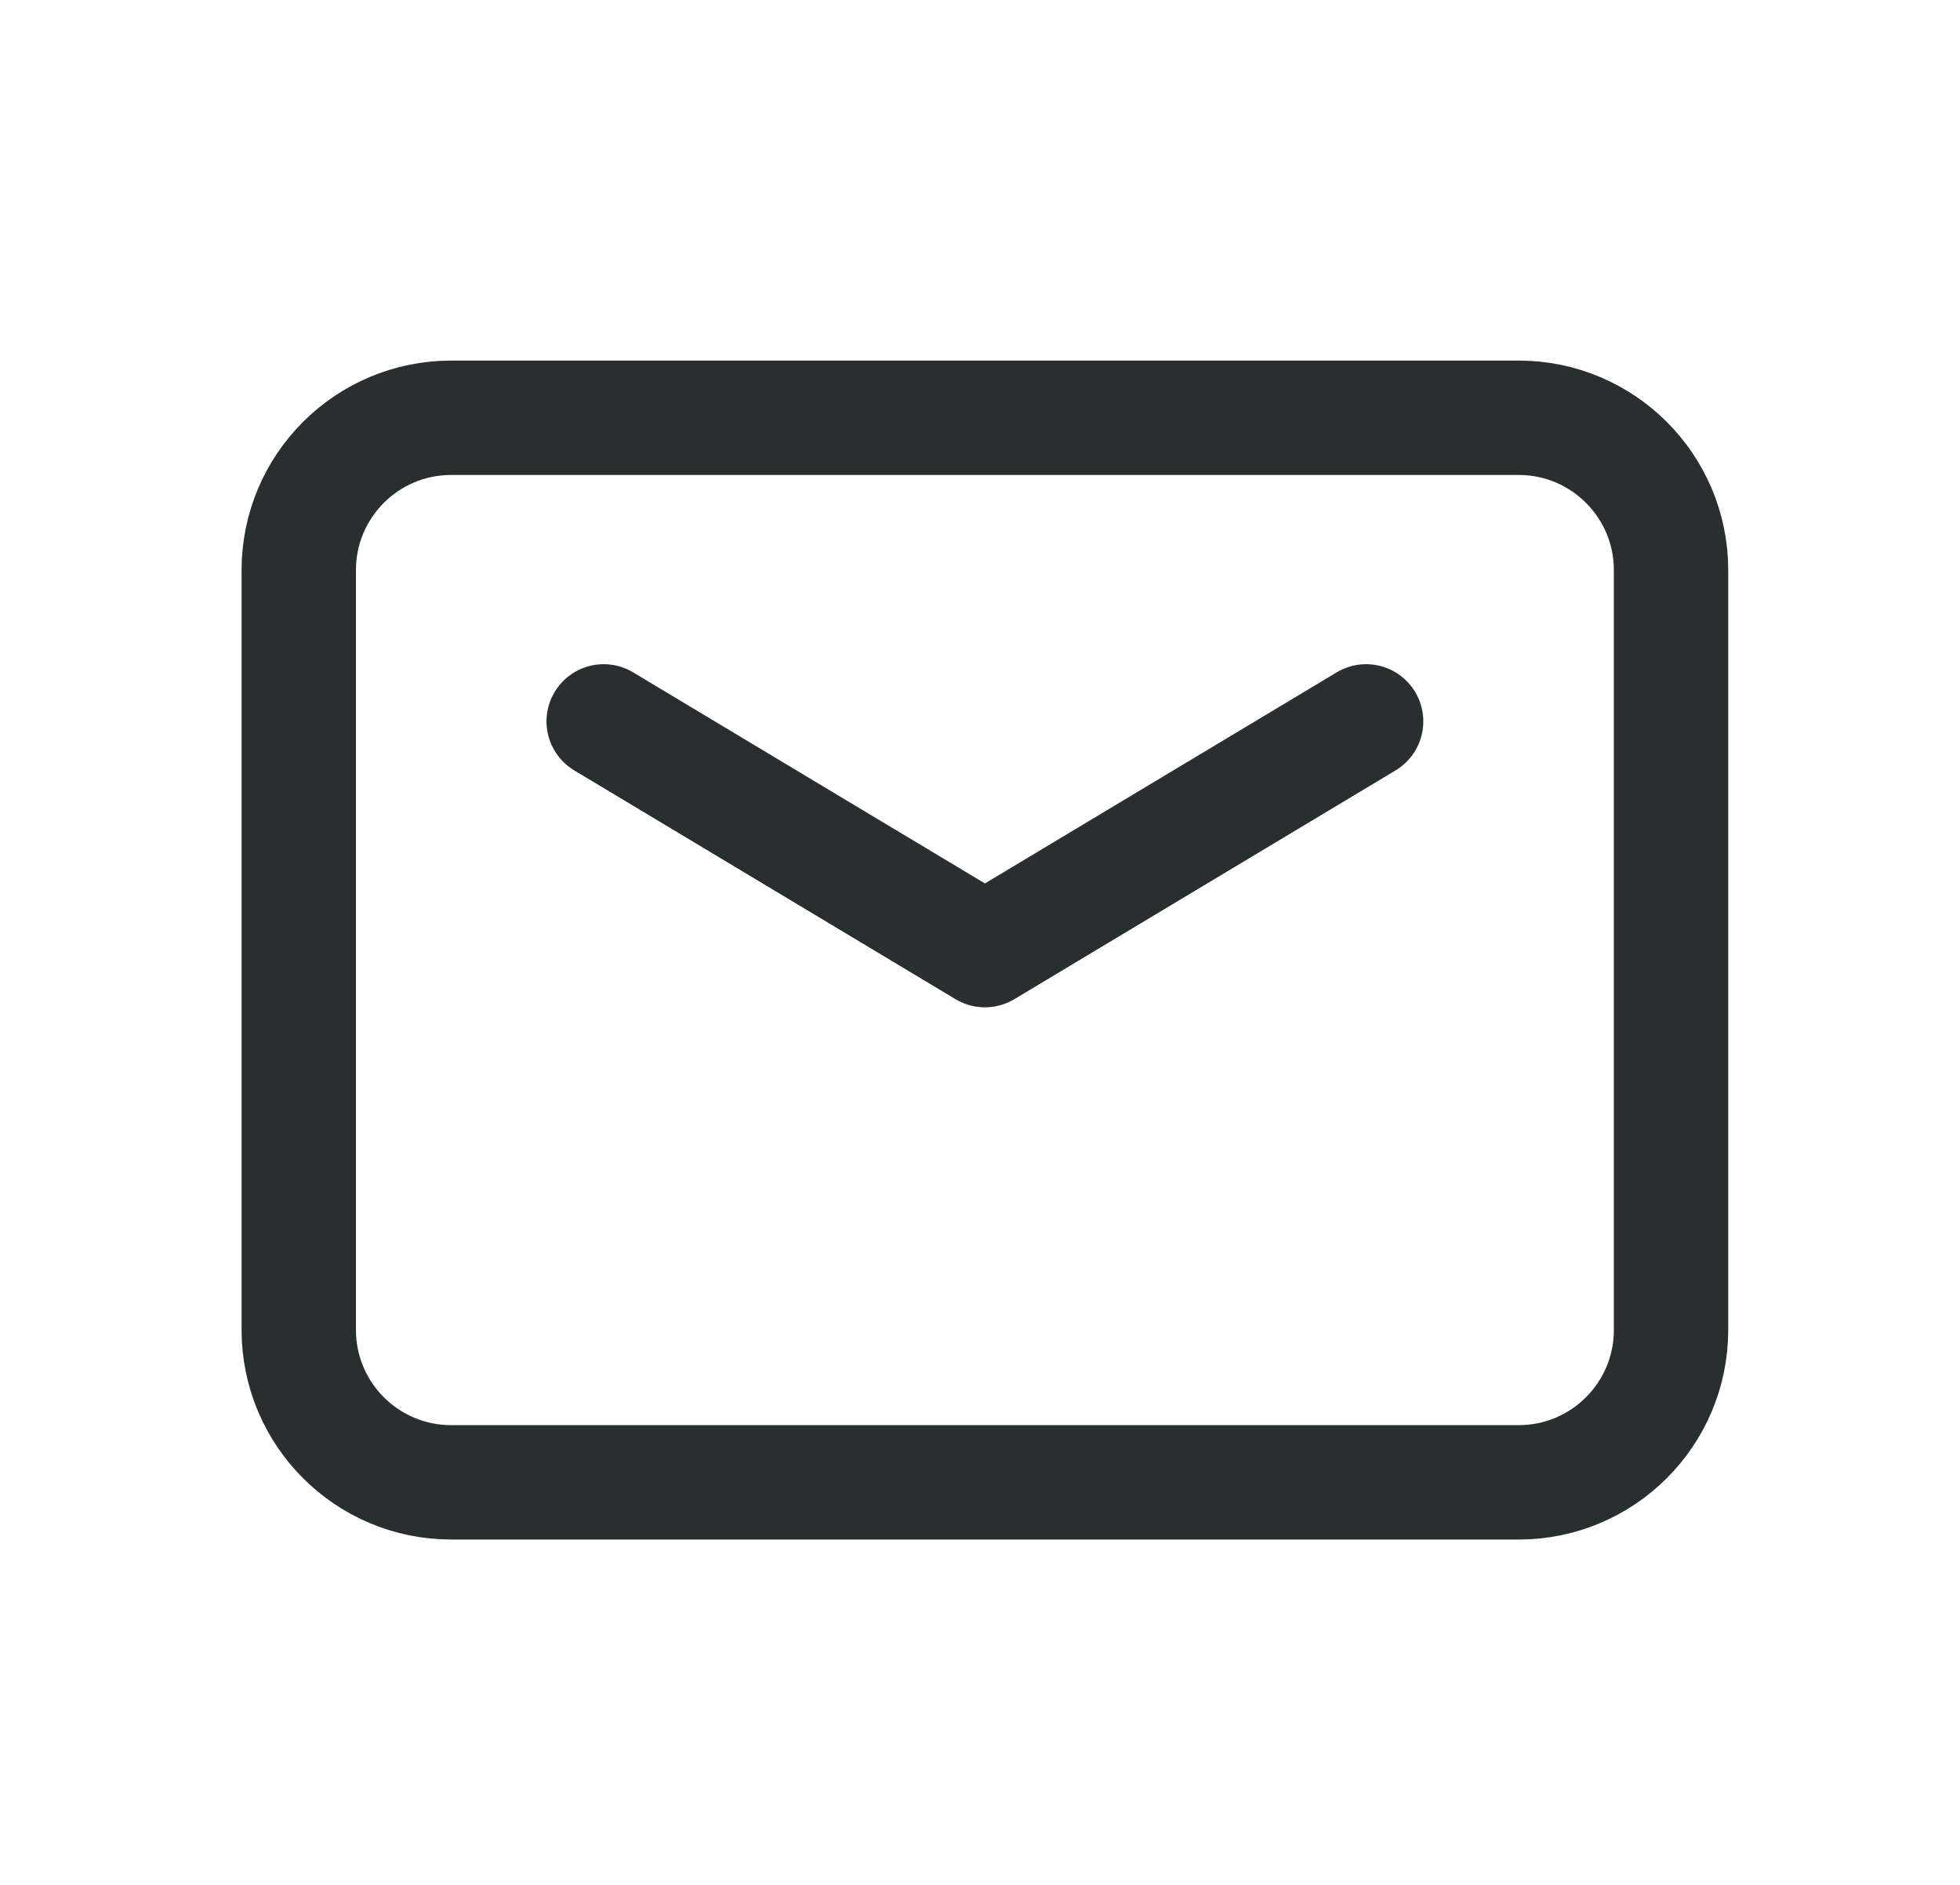 <svg width="26" height="25" viewBox="0 0 26 25" fill="none" xmlns="http://www.w3.org/2000/svg">
<path fill-rule="evenodd" clip-rule="evenodd" d="M20.145 19.661H5.986C4.868 19.661 3.963 18.756 3.963 17.638V7.563C3.963 6.446 4.868 5.541 5.986 5.541H20.145C21.262 5.541 22.167 6.446 22.167 7.563V17.639C22.167 18.756 21.262 19.661 20.145 19.661V19.661Z" stroke="#292F2F" stroke-width="1.517" stroke-linecap="round" stroke-linejoin="round"/>
<path d="M18.122 9.568L13.065 12.602L8.008 9.568" stroke="#292F2F" stroke-width="1.517" stroke-linecap="round" stroke-linejoin="round"/>
</svg>
